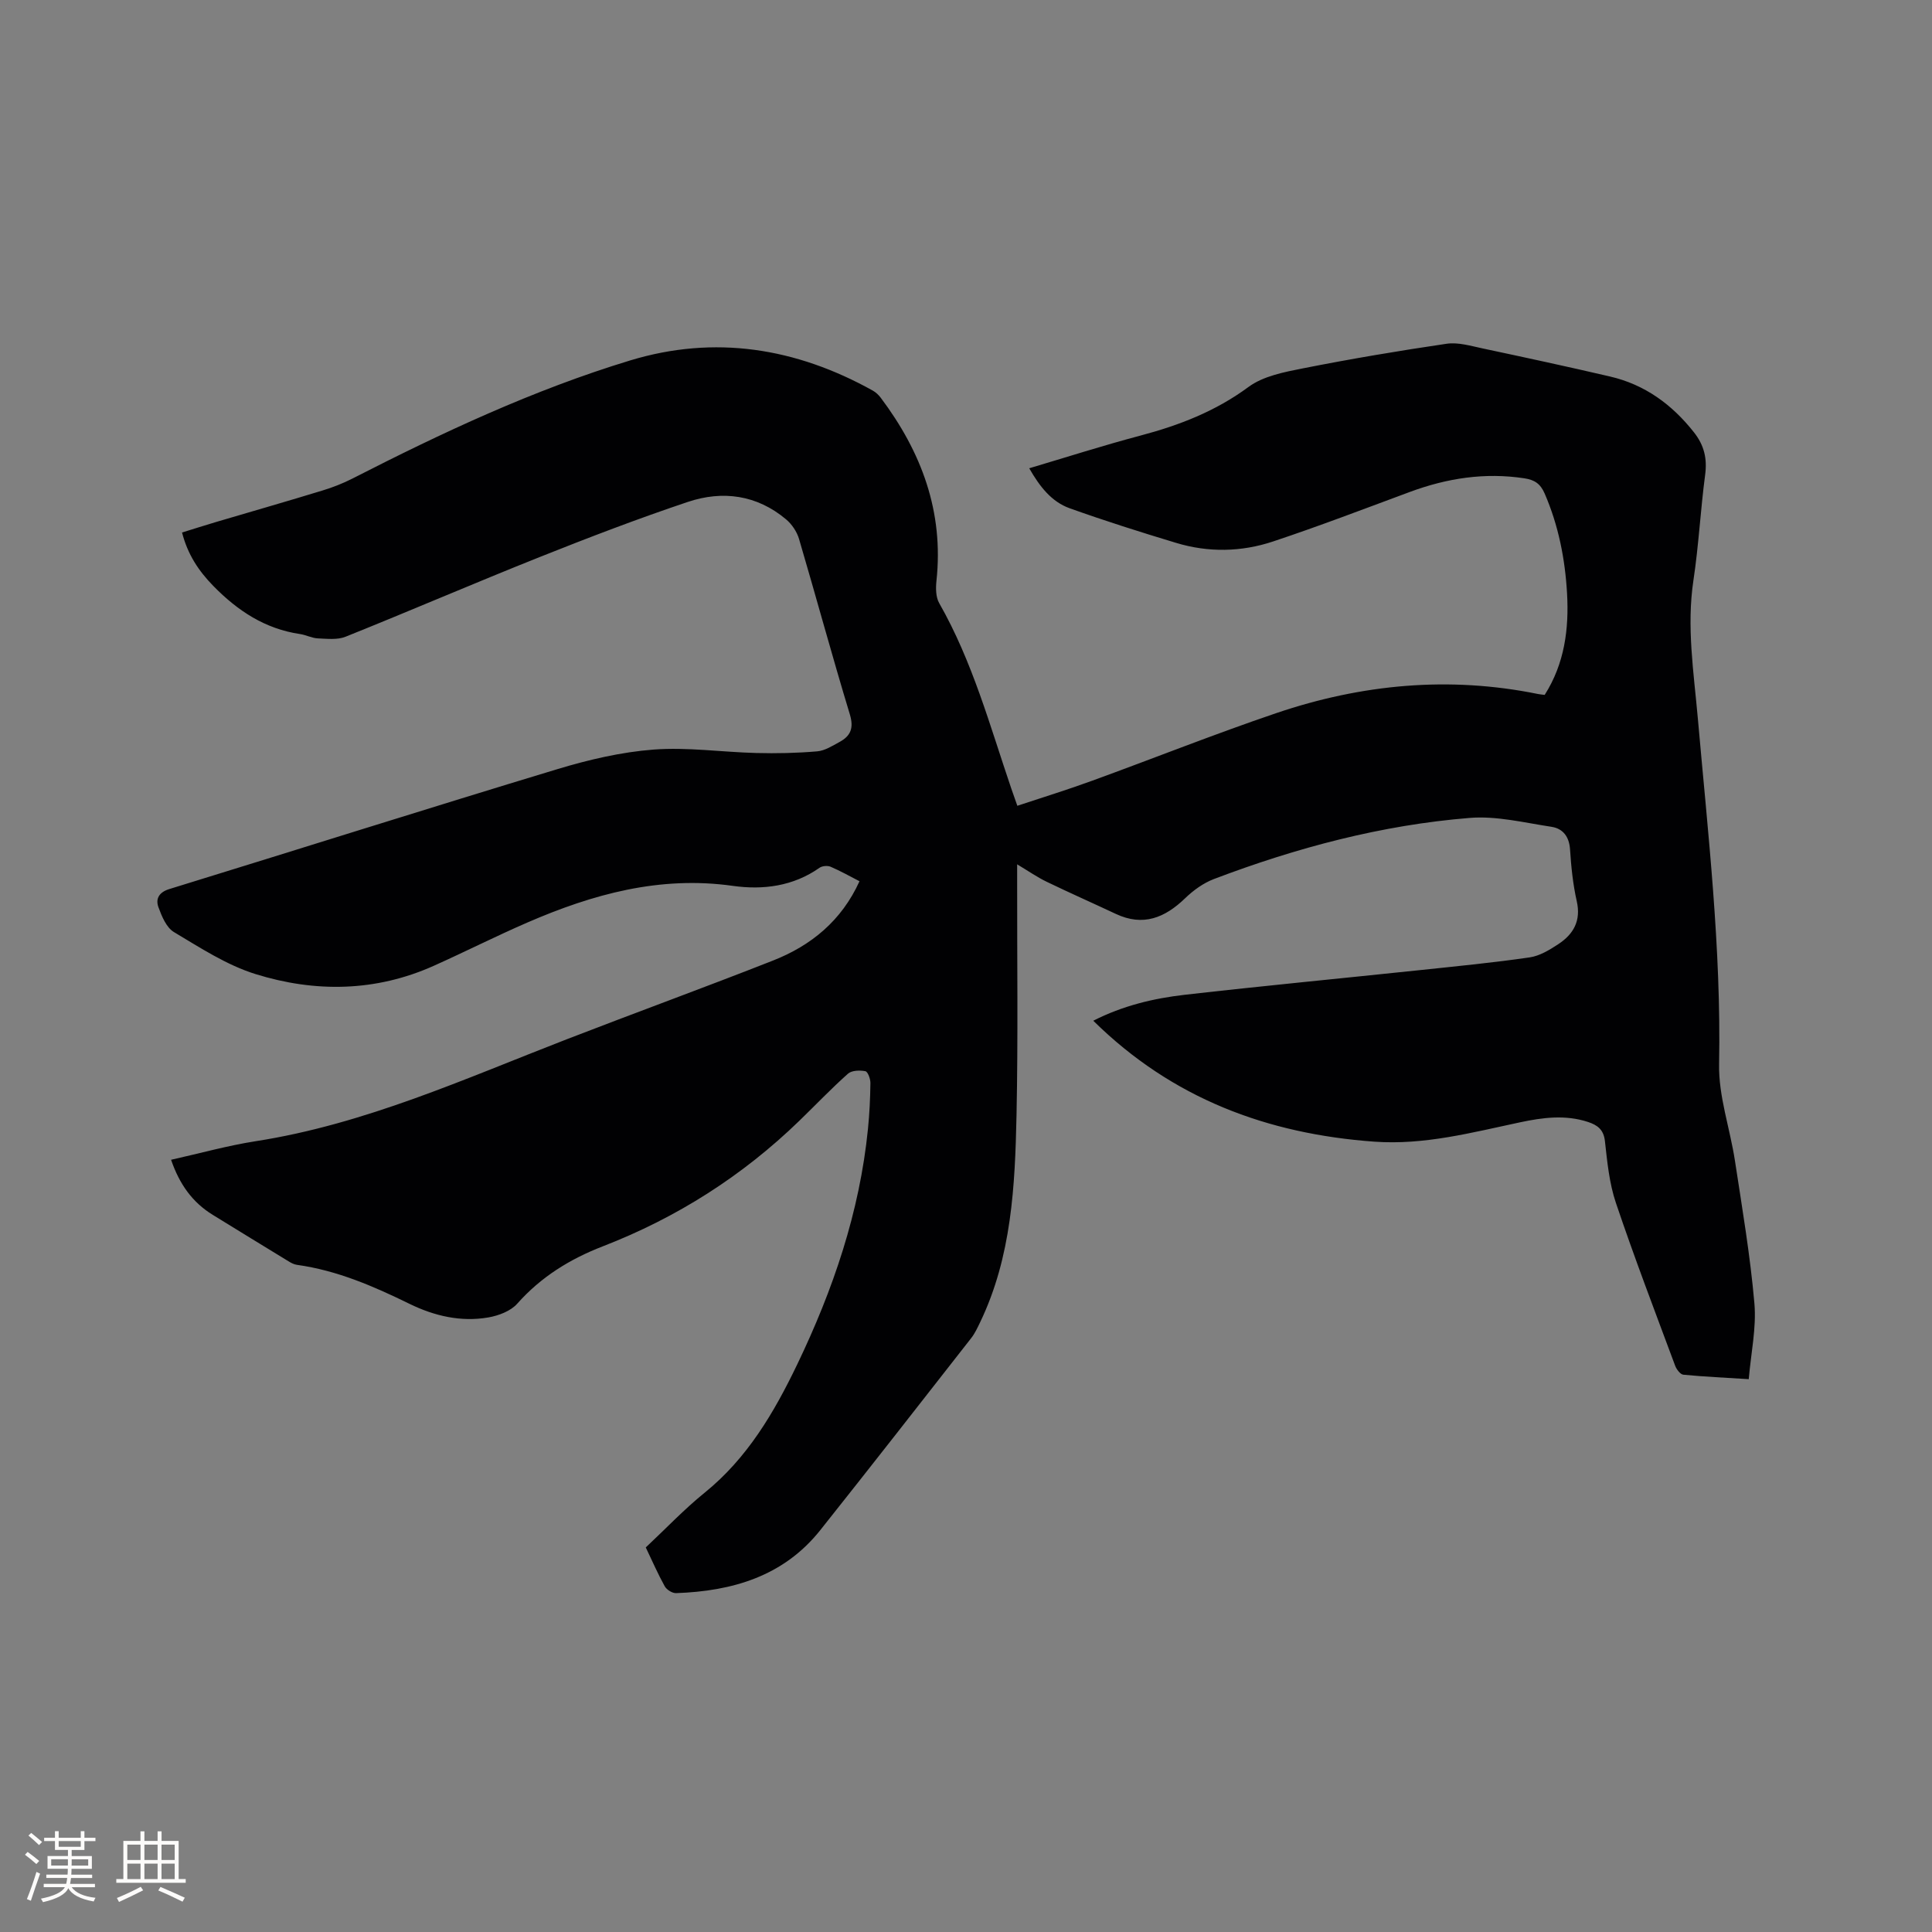 <svg enable-background="new 0 0 400 400" viewBox="0 0 400 400" xmlns="http://www.w3.org/2000/svg"><rect x="0" y="0" width="400" height="400" fill="#808080" stroke="none"/><path d="m133.7 320.38c4.13-3.87 7.93-7.89 12.2-11.34 8.83-7.15 14.36-16.58 19.16-26.56 7.43-15.47 12.92-31.54 14.64-48.73.32-3.16.47-6.34.51-9.52.01-.86-.54-2.36-1.05-2.45-1.15-.22-2.82-.18-3.6.52-3.48 3.1-6.7 6.48-10.05 9.73-11.8 11.44-25.41 20.09-40.71 26.01-6.84 2.65-12.79 6.33-17.71 11.87-1.36 1.54-3.86 2.48-5.98 2.85-5.7.99-11.21-.31-16.34-2.82-7.45-3.65-15-6.92-23.3-8.07-.6-.08-1.2-.4-1.73-.73-5.24-3.19-10.46-6.4-15.68-9.61-4.24-2.6-6.91-6.37-8.64-11.41 5.96-1.33 11.67-2.93 17.48-3.84 22.64-3.52 43.31-12.93 64.41-21.1 14.21-5.5 28.53-10.72 42.71-16.3 7.92-3.11 14.22-8.26 17.93-16.43-2.02-1.04-3.95-2.13-5.98-3-.63-.27-1.73-.18-2.29.21-5.46 3.84-11.69 4.63-17.95 3.75-15.09-2.13-29 1.71-42.57 7.6-6.5 2.82-12.84 6.03-19.31 8.93-12.07 5.42-24.61 5.57-36.96 1.73-5.96-1.86-11.44-5.45-16.87-8.69-1.57-.93-2.53-3.27-3.22-5.16-.62-1.72.1-3.09 2.26-3.75 26.8-8.25 53.54-16.72 80.38-24.84 6.46-1.95 13.19-3.53 19.89-4.04 7.01-.53 14.14.53 21.22.71 4.21.11 8.44.02 12.63-.34 1.59-.13 3.16-1.14 4.63-1.94 2.31-1.25 3-2.88 2.14-5.72-3.66-12.05-6.95-24.21-10.51-36.29-.44-1.51-1.48-3.07-2.69-4.08-6.04-5.08-13.14-6.03-20.35-3.61-10.32 3.46-20.5 7.36-30.61 11.39-13.47 5.37-26.79 11.12-40.25 16.52-1.69.68-3.83.42-5.75.34-1.24-.06-2.44-.72-3.69-.9-7.22-1.07-12.87-4.79-17.91-9.93-3.06-3.13-5.32-6.51-6.5-11.09 2.4-.74 4.78-1.51 7.16-2.21 7.31-2.16 14.64-4.26 21.93-6.49 2.11-.64 4.2-1.46 6.17-2.46 18.59-9.51 37.49-18.38 57.5-24.46 17.53-5.33 34.36-2.62 50.27 6.25.62.35 1.19.89 1.62 1.46 8.45 11.24 13.09 23.63 11.54 37.94-.16 1.51-.14 3.35.57 4.59 6.89 12.07 10.5 25.39 14.93 38.4.37 1.08.76 2.15 1.25 3.56 5.33-1.77 10.46-3.35 15.49-5.19 12.73-4.63 25.31-9.65 38.13-14 17.67-5.99 35.77-7.71 54.2-3.95.4.08.82.11 1.36.18 4.12-6.48 5.05-13.66 4.63-21.04-.41-7.11-1.77-14.05-4.64-20.66-.88-2.04-2.12-2.83-4.19-3.14-8.18-1.25-16.02-.03-23.71 2.82-9.42 3.49-18.81 7.09-28.34 10.26-6.55 2.18-13.38 2.31-20.05.29-7.39-2.23-14.75-4.56-22.02-7.16-3.81-1.36-6.23-4.51-8.4-8.29 7.82-2.32 15.36-4.74 23-6.76 8.04-2.13 15.56-5.03 22.39-10.07 3.06-2.26 7.4-3.09 11.3-3.86 9.86-1.95 19.79-3.63 29.73-5.09 2.39-.35 5 .45 7.46.97 8.8 1.87 17.6 3.77 26.36 5.81 7.2 1.67 12.82 5.77 17.38 11.55 2.13 2.7 2.77 5.44 2.32 8.82-.96 7.25-1.33 14.58-2.42 21.8-1.45 9.6.06 19.04.9 28.52 2.1 23.86 4.87 47.65 4.41 71.69-.13 6.64 2.26 13.3 3.28 19.98 1.5 9.83 3.17 19.65 4.03 29.54.44 5.06-.71 10.26-1.17 15.69-4.92-.31-9.23-.5-13.53-.92-.64-.06-1.43-1.11-1.71-1.87-4.17-11.21-8.45-22.39-12.27-33.72-1.37-4.06-1.79-8.49-2.27-12.8-.27-2.38-1.56-3.29-3.47-3.93-4.72-1.56-9.43-.93-14.13.07-9.94 2.11-19.79 4.74-30.13 4-22.18-1.6-41.87-8.93-58.2-25.04 6.13-3.12 12.48-4.63 18.94-5.37 16.32-1.86 32.67-3.42 49-5.14 7.47-.79 14.96-1.52 22.39-2.6 2.09-.3 4.14-1.55 5.96-2.75 3.13-2.06 4.73-4.83 3.81-8.89-.79-3.5-1.16-7.12-1.39-10.71-.17-2.66-1.48-4.33-3.85-4.69-5.62-.85-11.36-2.29-16.91-1.84-18.25 1.47-35.86 6.16-52.96 12.65-2.19.83-4.27 2.34-5.97 3.98-4.2 4.06-8.71 5.9-14.36 3.24-4.77-2.24-9.59-4.37-14.33-6.66-1.96-.95-3.77-2.21-6.09-3.6v3.9c-.02 16.01.2 32.03-.13 48.04-.31 14.63-1.01 29.29-7.53 42.86-.55 1.14-1.09 2.32-1.86 3.3-10.38 13.27-20.75 26.56-31.24 39.75-7.61 9.56-18.19 12.63-29.85 13.04-.79.03-1.95-.7-2.35-1.41-1.39-2.5-2.53-5.12-3.93-8.05z" fill="#010103"/><g fill="#fcfbfa"><path d="m5.17 384 .55-.58c.85.61 1.65 1.24 2.4 1.87l-.59.64c-.83-.73-1.62-1.38-2.36-1.93m1.22 9.53-.82-.34c.71-1.76 1.37-3.64 1.98-5.63.24.13.5.25.76.36-.6 1.67-1.24 3.54-1.92 5.61m-.5-13.5.57-.54c.56.44 1.31 1.06 2.26 1.87l-.64.64c-.68-.66-1.41-1.32-2.19-1.97m3.25.46h2.24v-1.36h.77v1.36h4.57v-1.36h.76v1.36h2.28v.69h-2.28v1.84h-2.64v1.26h4.18v2.64h-4.21c0 .45-.02.86-.05 1.21h4.32v.69h-4.38c-.04.34-.1.75-.19 1.22h5.15v.69h-4.82c.87 1.19 2.51 1.92 4.93 2.19-.17.31-.3.57-.37.76-2.77-.49-4.52-1.41-5.26-2.76-.56 1.26-2.3 2.23-5.24 2.9-.12-.24-.26-.48-.43-.72 2.73-.55 4.38-1.34 4.96-2.38h-4.38v-.69h4.65c.1-.38.17-.79.21-1.22h-4.32v-.69h4.4c.03-.34.05-.75.05-1.21h-4.2v-2.64h4.23v-1.26h-2.69v-1.84h-2.24zm1.46 4.46v1.29h3.45c.01-.4.02-.57.01-.53v-.32-.45h-3.46zm1.55-2.59h4.57v-1.19h-4.57zm6.11 2.59h-3.42v.77c-.01.19-.01.37-.02.53h3.44z"/><path d="m32.63 379.16h.82v1.98h3.54v7.89h1.46v.78h-14.37v-.78h1.46v-7.89h3.54v-1.98h.82v1.98h2.73zm-3.49 11.48.5.73c-1.61.82-3.28 1.63-5 2.41-.13-.27-.28-.55-.44-.82 1.75-.72 3.4-1.49 4.94-2.32m-2.78-5.55h2.73v-3.18h-2.73zm0 3.95h2.73v-3.2h-2.73zm3.54-3.95h2.73v-3.18h-2.73zm0 3.95h2.73v-3.2h-2.73zm7.89 4.68c-1.84-.92-3.51-1.7-5.02-2.32l.45-.73c1.89.8 3.57 1.55 5.04 2.23zm-1.62-11.81h-2.73v3.18h2.73zm-2.73 7.13h2.73v-3.2h-2.73z"/></g></svg>